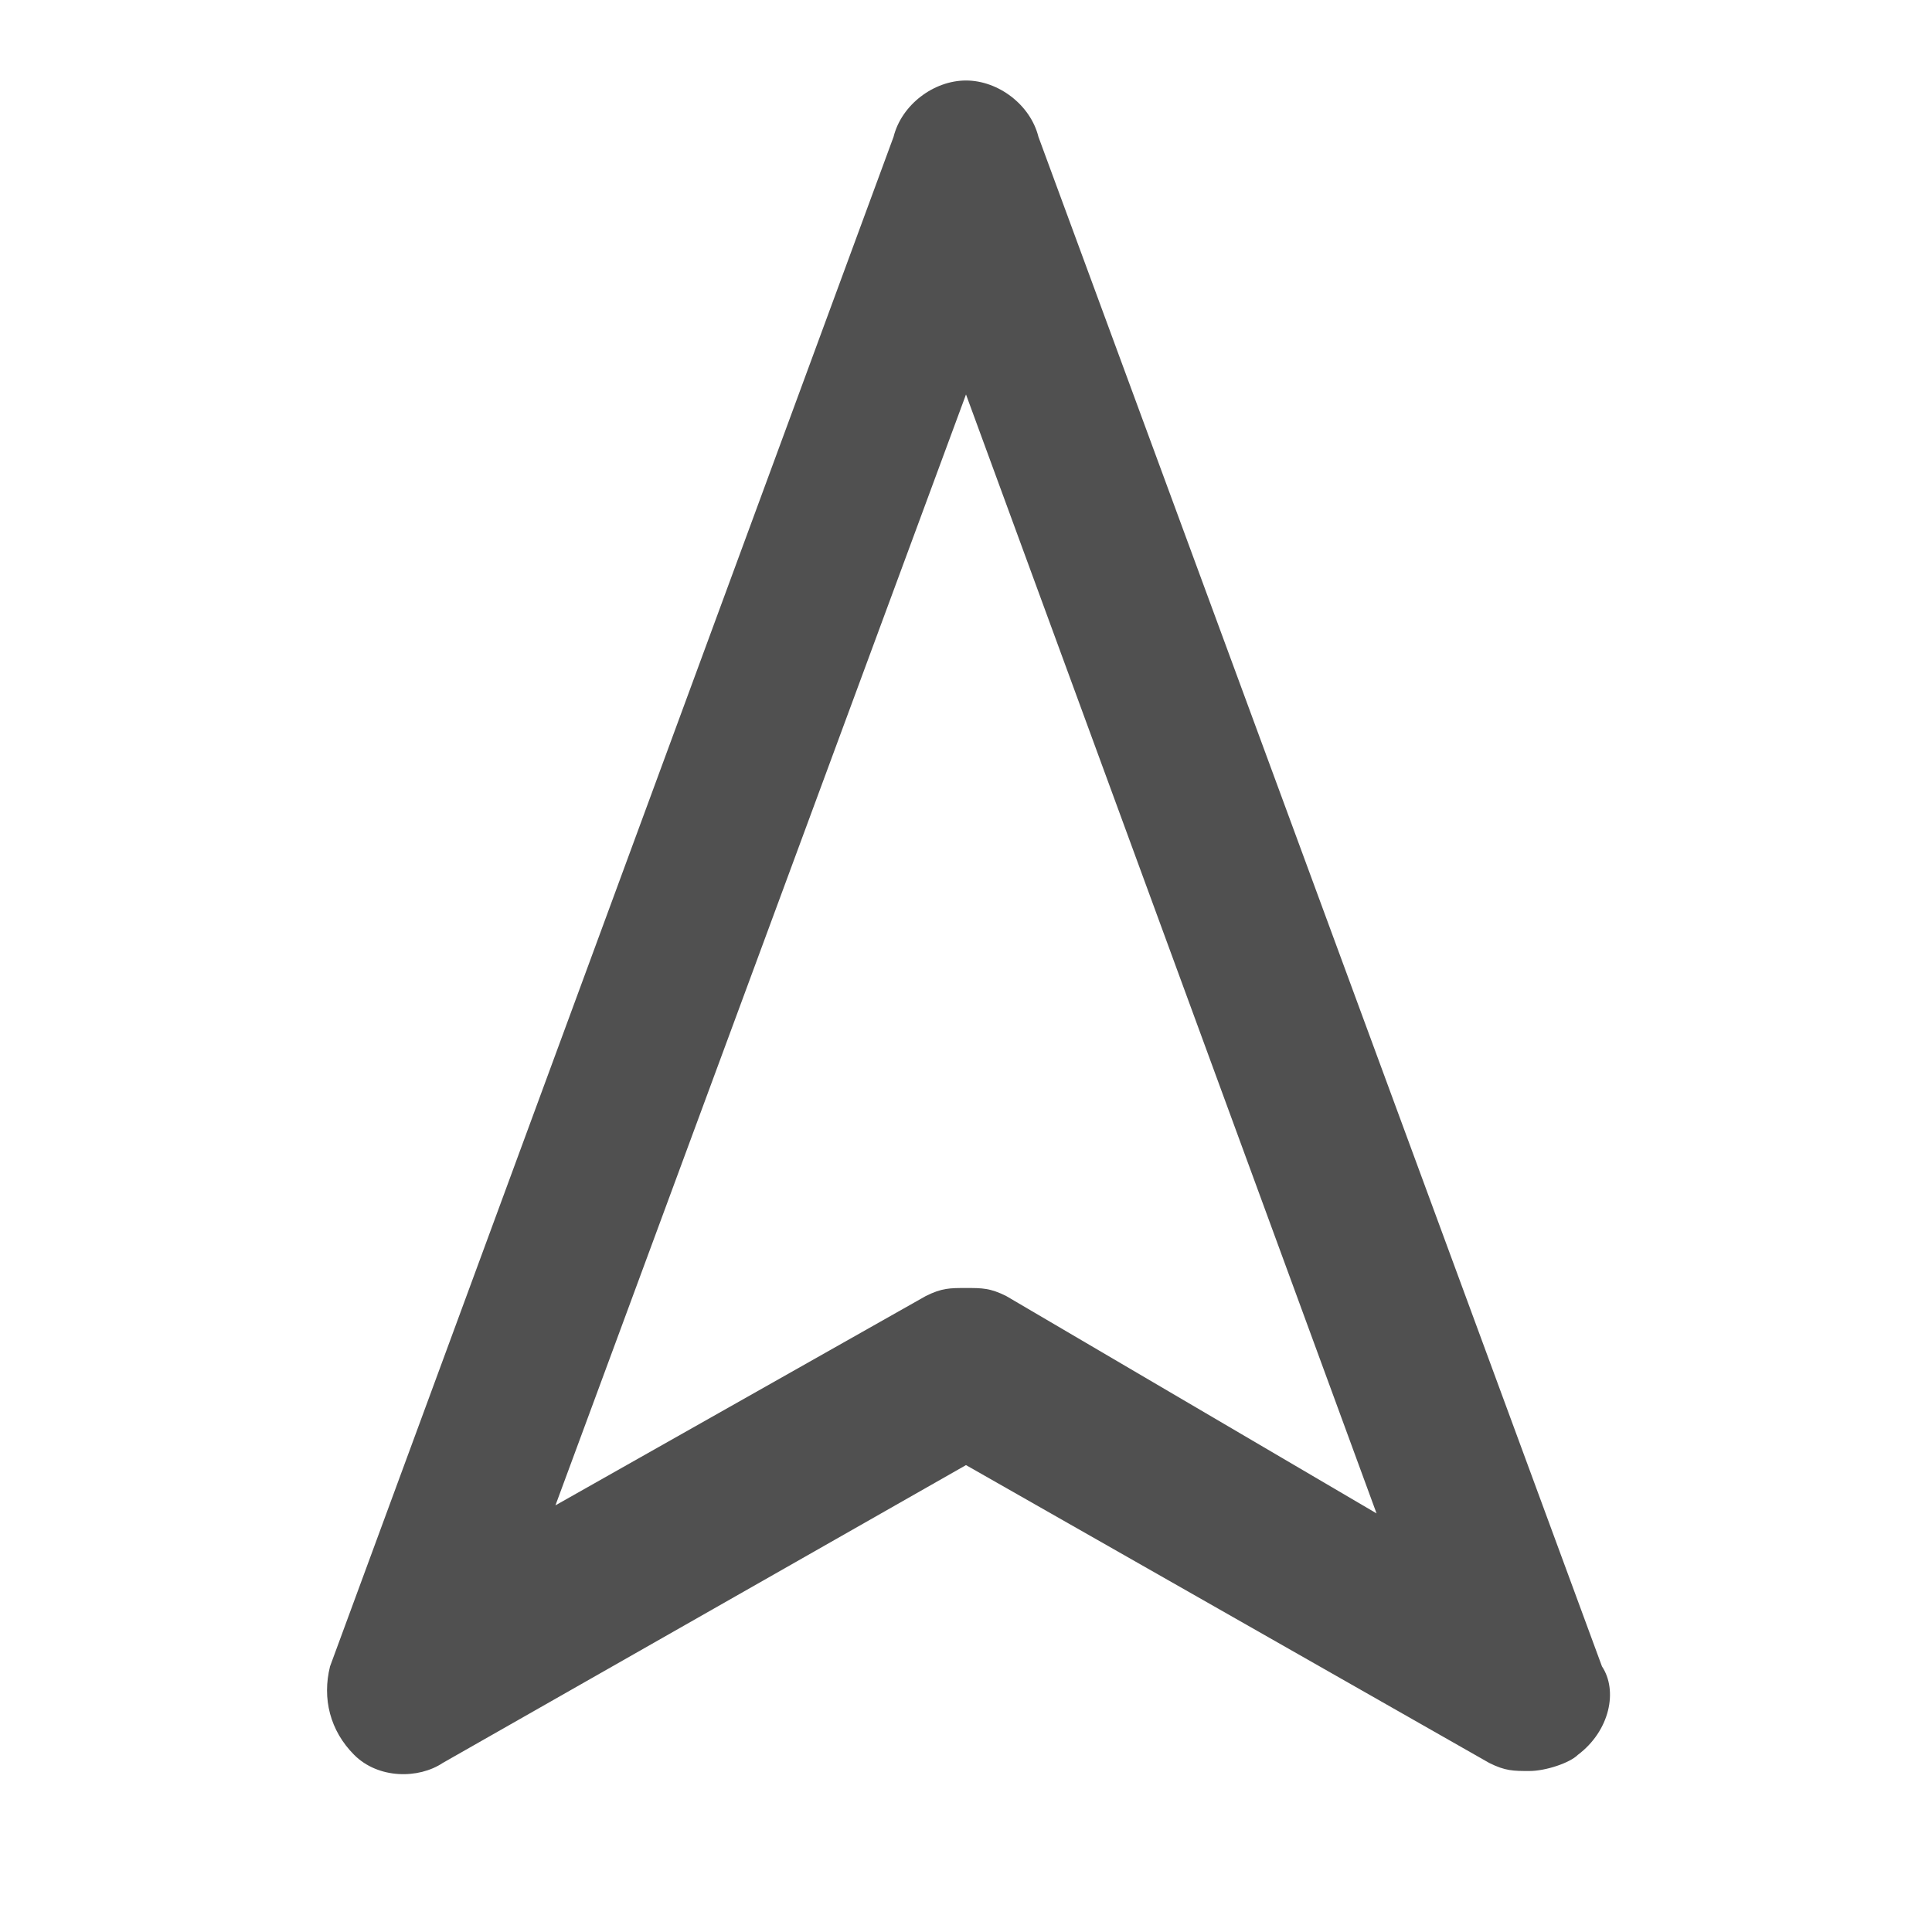 <!-- Generated by IcoMoon.io -->
<svg version="1.1" xmlns="http://www.w3.org/2000/svg" width="24" height="24" viewBox="0 0 24 24">
<title>navigation-2</title>
<path fill="#505050" d="M19.9 20.7l-7-19c-0.1-0.4-0.5-0.7-0.9-0.7s-0.8 0.3-0.9 0.7l-7 19c-0.1 0.4 0 0.8 0.3 1.1s0.8 0.3 1.1 0.1l6.5-3.7 6.5 3.7c0.2 0.1 0.3 0.1 0.5 0.1s0.5-0.1 0.6-0.2c0.4-0.3 0.5-0.8 0.3-1.1zM12.5 16.1c-0.2-0.1-0.3-0.1-0.5-0.1s-0.3 0-0.5 0.1l-4.6 2.6 5.1-13.8 5.1 13.9-4.6-2.7z"></path>
</svg>
